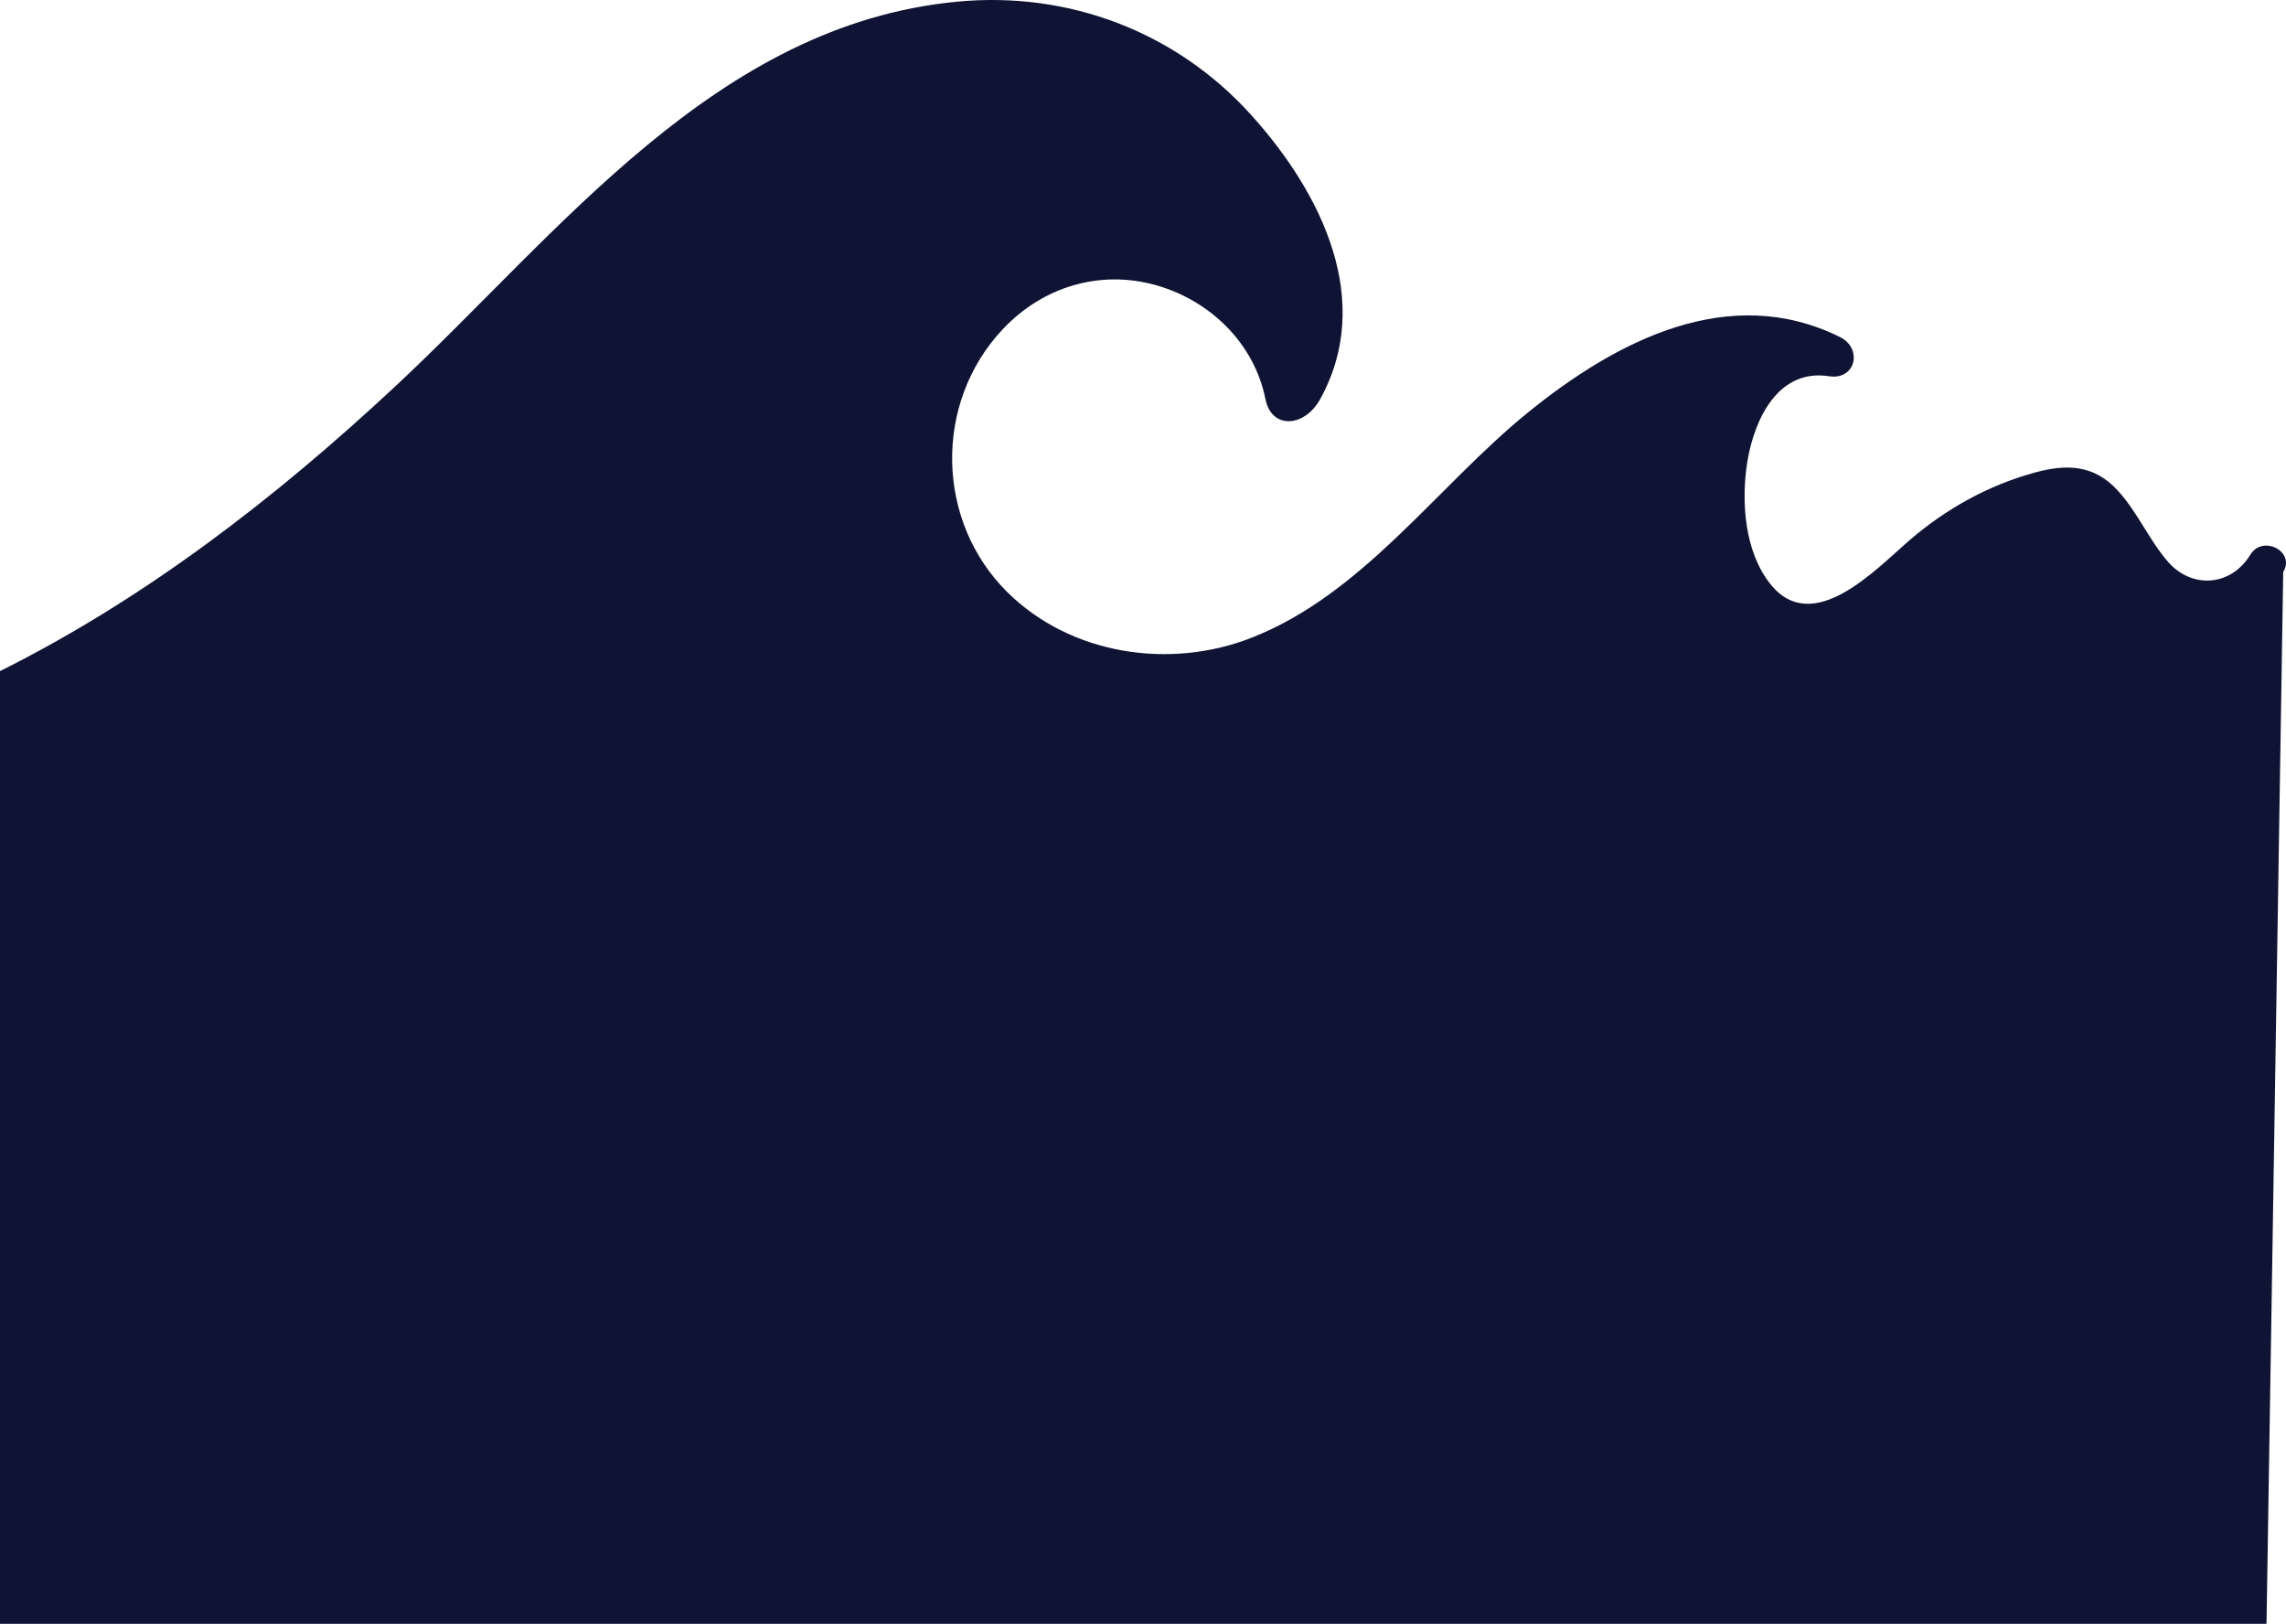 <svg width="756" height="537" viewBox="0 0 756 537" fill="none" xmlns="http://www.w3.org/2000/svg">
<path d="M744.204 183.447C748.312 176.741 759.216 182.393 755.079 189.148L749.555 537H0V221.934C48.162 197.912 91.157 164.631 130.41 128.065C185.047 77.169 236.52 8.107 316.682 0.539C353.444 -2.933 388.902 10.467 413.776 38.021C437.437 64.236 454.425 99.7 436.608 131.971C431.422 141.365 420.516 142.107 418.489 131.971C414.815 113.595 400.292 99.44 382.427 94.351C363.752 89.033 344.78 94.847 331.558 108.938C308.701 133.298 309.419 172.411 333.193 195.889C354.112 216.55 386.81 221.493 413.8 210.947C450.799 196.491 475.239 160.831 505.252 136.458C534.514 112.696 571.797 93.286 608.494 111.461C616.128 115.242 613.665 125.802 604.889 124.427C588.107 121.797 580.196 138.566 577.893 152.503C575.723 165.626 576.869 182.524 585.599 193.294C599.622 210.598 620.292 188.323 631.539 178.626C643.516 168.299 657.548 160.491 672.842 156.3C683.455 153.391 692.416 153.644 700.24 162.092C706.854 169.238 710.604 178.436 716.95 185.758C724.712 194.715 737.686 194.088 744.204 183.447Z" fill="#0F1334"/>
</svg>

